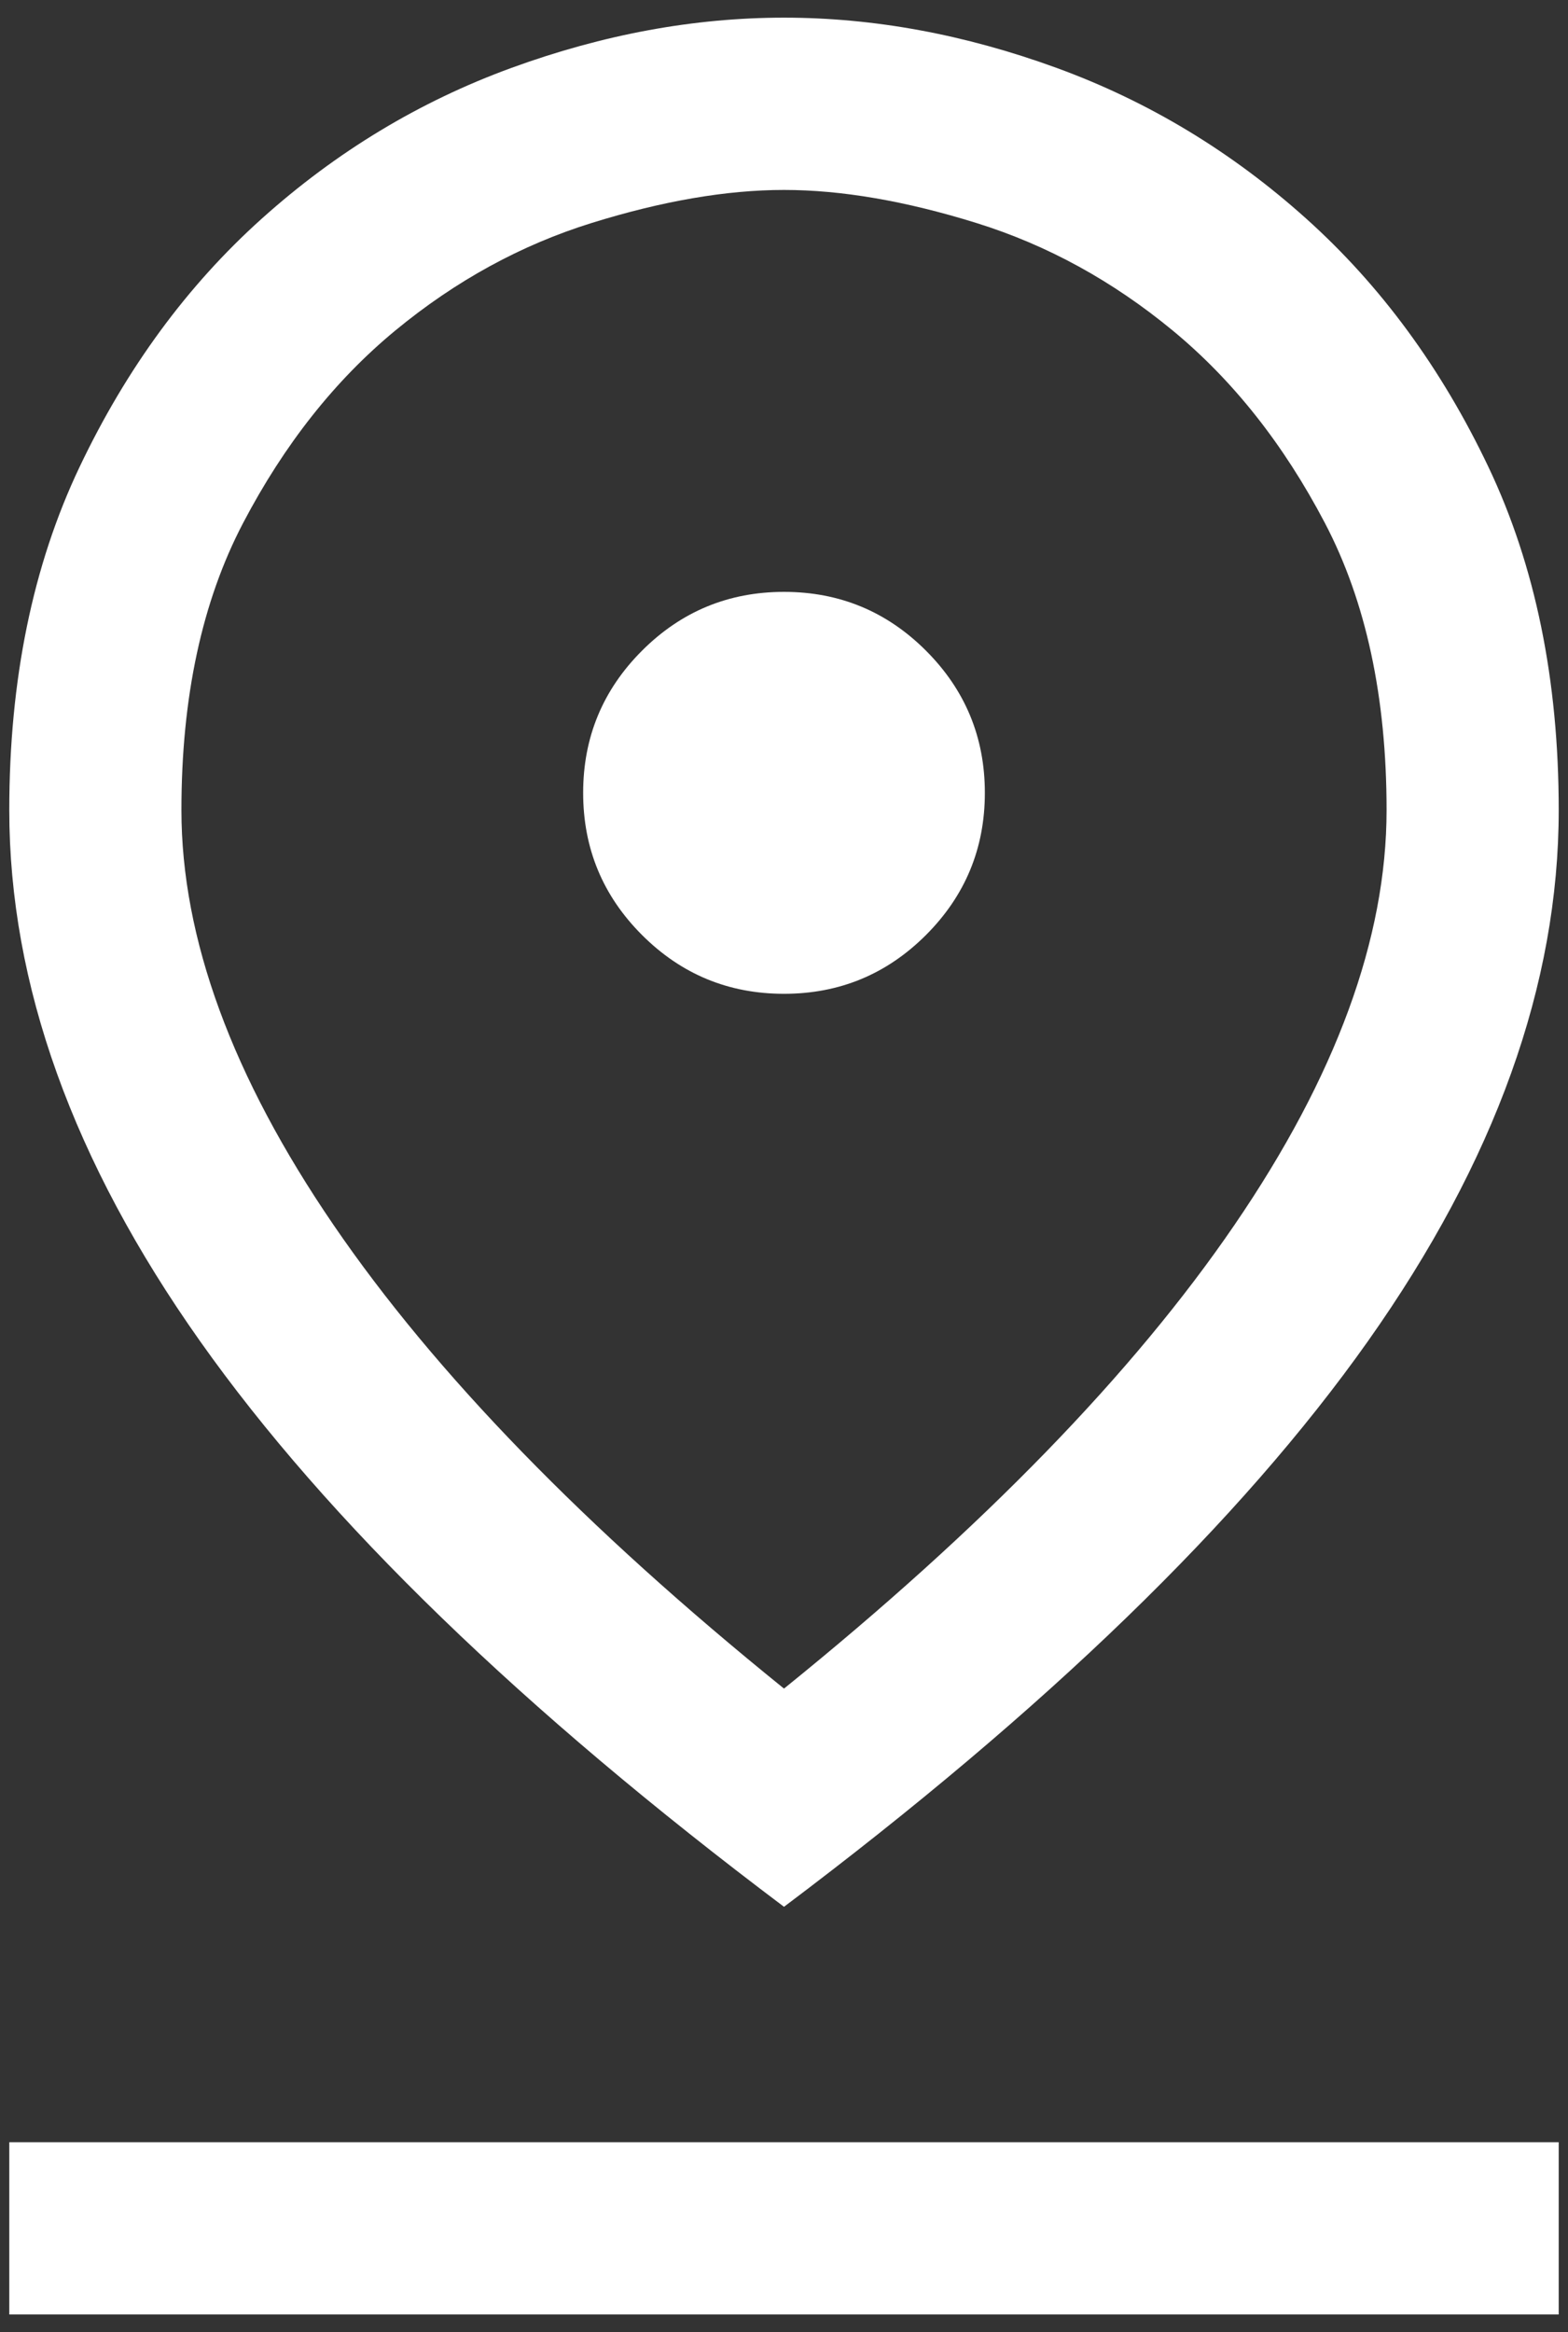 <svg width="74" height="110" viewBox="0 0 74 110" fill="none" xmlns="http://www.w3.org/2000/svg">
<rect x="0" y="0" width="74" height="110" fill="#333333" stroke="none"/>
<path d="M37 79.646C46.389 72.063 53.476 64.773 58.26 57.776C63.045 50.78 65.438 44.257 65.438 38.209C65.438 32.882 64.467 28.368 62.526 24.667C60.585 20.965 58.193 17.941 55.349 15.594C52.505 13.247 49.413 11.554 46.073 10.516C42.733 9.478 39.708 8.959 37 8.959C34.292 8.959 31.267 9.478 27.927 10.516C24.587 11.554 21.495 13.247 18.651 15.594C15.807 17.941 13.415 20.965 11.474 24.667C9.533 28.368 8.562 32.882 8.562 38.209C8.562 44.257 10.955 50.78 15.74 57.776C20.524 64.773 27.611 72.063 37 79.646ZM37 89.938C24.632 80.639 15.446 71.747 9.443 63.261C3.439 54.775 0.438 46.424 0.438 38.209C0.438 32.07 1.543 26.675 3.755 22.026C5.967 17.377 8.833 13.472 12.354 10.313C15.875 7.153 19.802 4.783 24.135 3.203C28.469 1.623 32.757 0.833 37 0.833C41.243 0.833 45.531 1.623 49.865 3.203C54.198 4.783 58.125 7.153 61.646 10.313C65.167 13.472 68.033 17.377 70.245 22.026C72.457 26.675 73.562 32.07 73.562 38.209C73.562 46.424 70.561 54.775 64.557 63.261C58.554 71.747 49.368 80.639 37 89.938ZM37 46.875C39.618 46.875 41.852 45.95 43.703 44.099C45.554 42.248 46.479 40.014 46.479 37.396C46.479 34.778 45.554 32.544 43.703 30.693C41.852 28.842 39.618 27.917 37 27.917C34.382 27.917 32.148 28.842 30.297 30.693C28.446 32.544 27.521 34.778 27.521 37.396C27.521 40.014 28.446 42.248 30.297 44.099C32.148 45.95 34.382 46.875 37 46.875ZM0.438 109.167V101.042H73.562V109.167H0.438Z" fill="white"/>
</svg>
